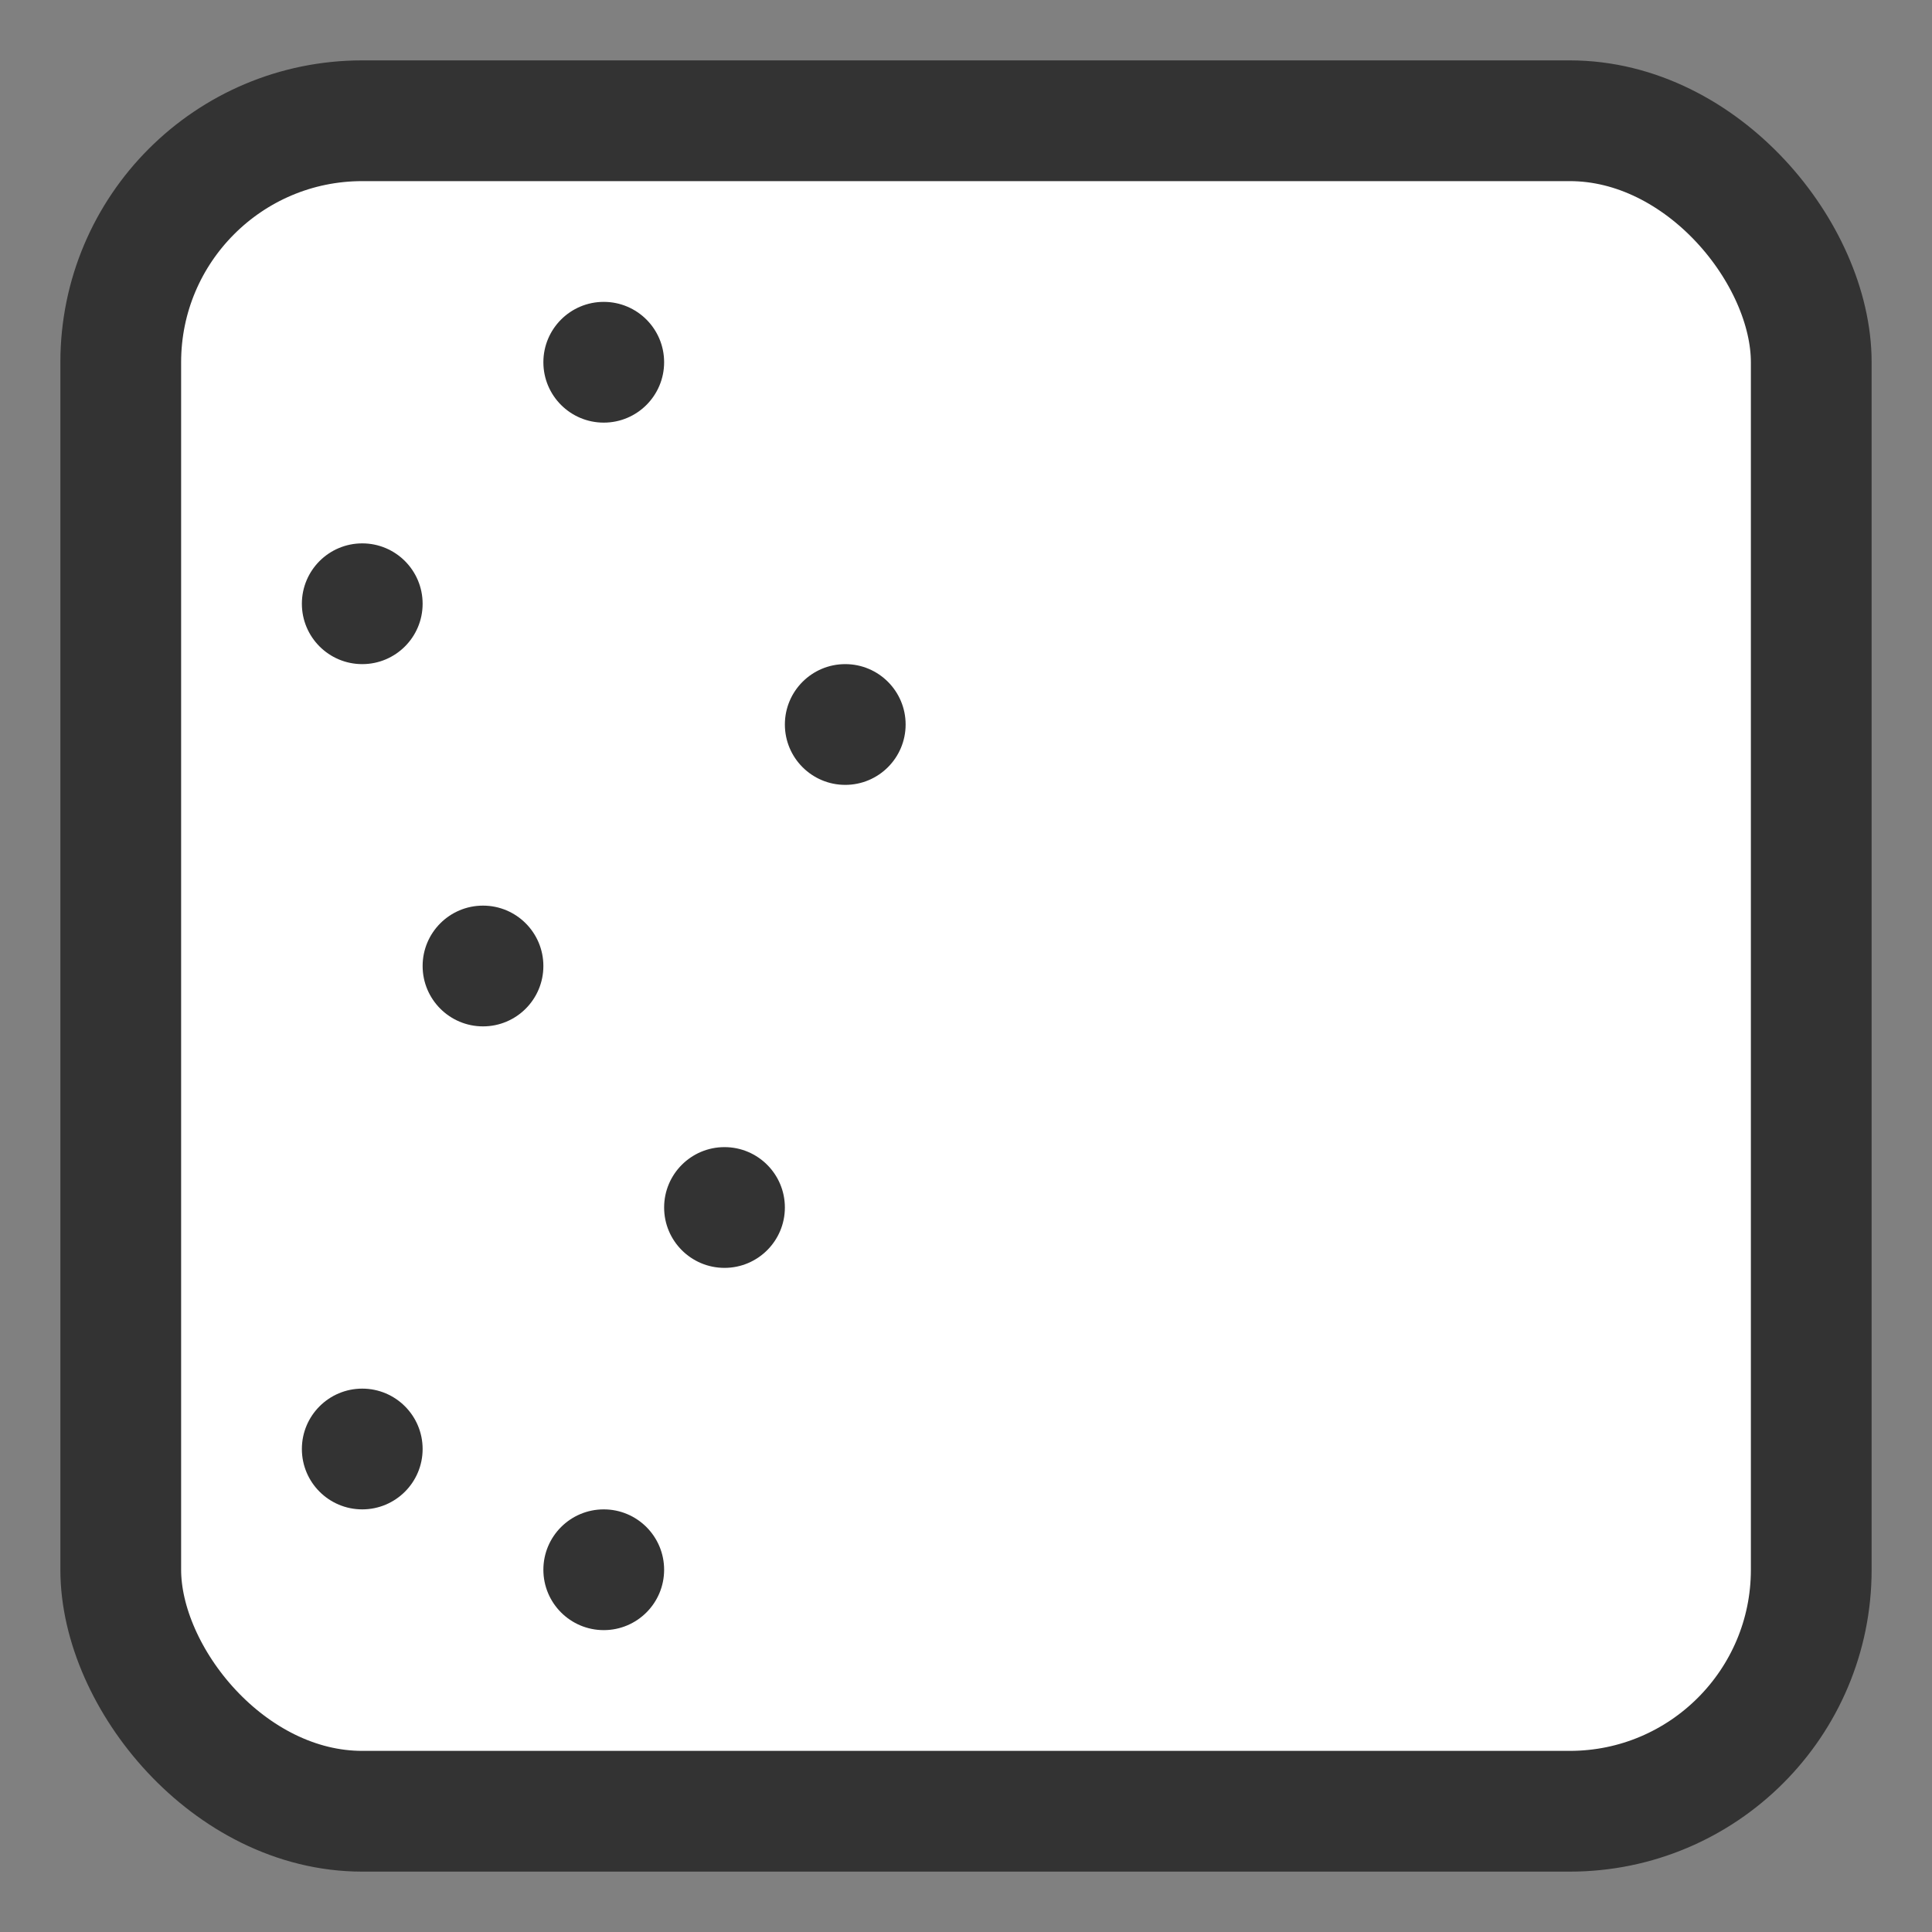 <svg xmlns="http://www.w3.org/2000/svg" width="16" height="16" viewBox="0 0 16 16">
  <rect x="0" y="0" width="16" height="16" fill="#808080" stroke="none"/>
  <rect x="1" y="1" width="14" height="14" rx="2" ry="2" fill="#FFFFFF" stroke="#333333" stroke-width="1" />
  <!-- Left side with noise -->
  <g>
    <rect x="2" y="2" width="6" height="12" fill="#FFFFFF" />
    <circle cx="3" cy="5" r="0.5" fill="#333333" />
    <circle cx="5" cy="3" r="0.5" fill="#333333" />
    <circle cx="7" cy="6" r="0.5" fill="#333333" />
    <circle cx="4" cy="8" r="0.5" fill="#333333" />
    <circle cx="6" cy="10" r="0.5" fill="#333333" />
    <circle cx="3" cy="12" r="0.5" fill="#333333" />
    <circle cx="5" cy="13" r="0.5" fill="#333333" />
  </g>
  <!-- Right side cleaned -->
  <rect x="8" y="2" width="6" height="12" fill="#FFFFFF" />
</svg> 
